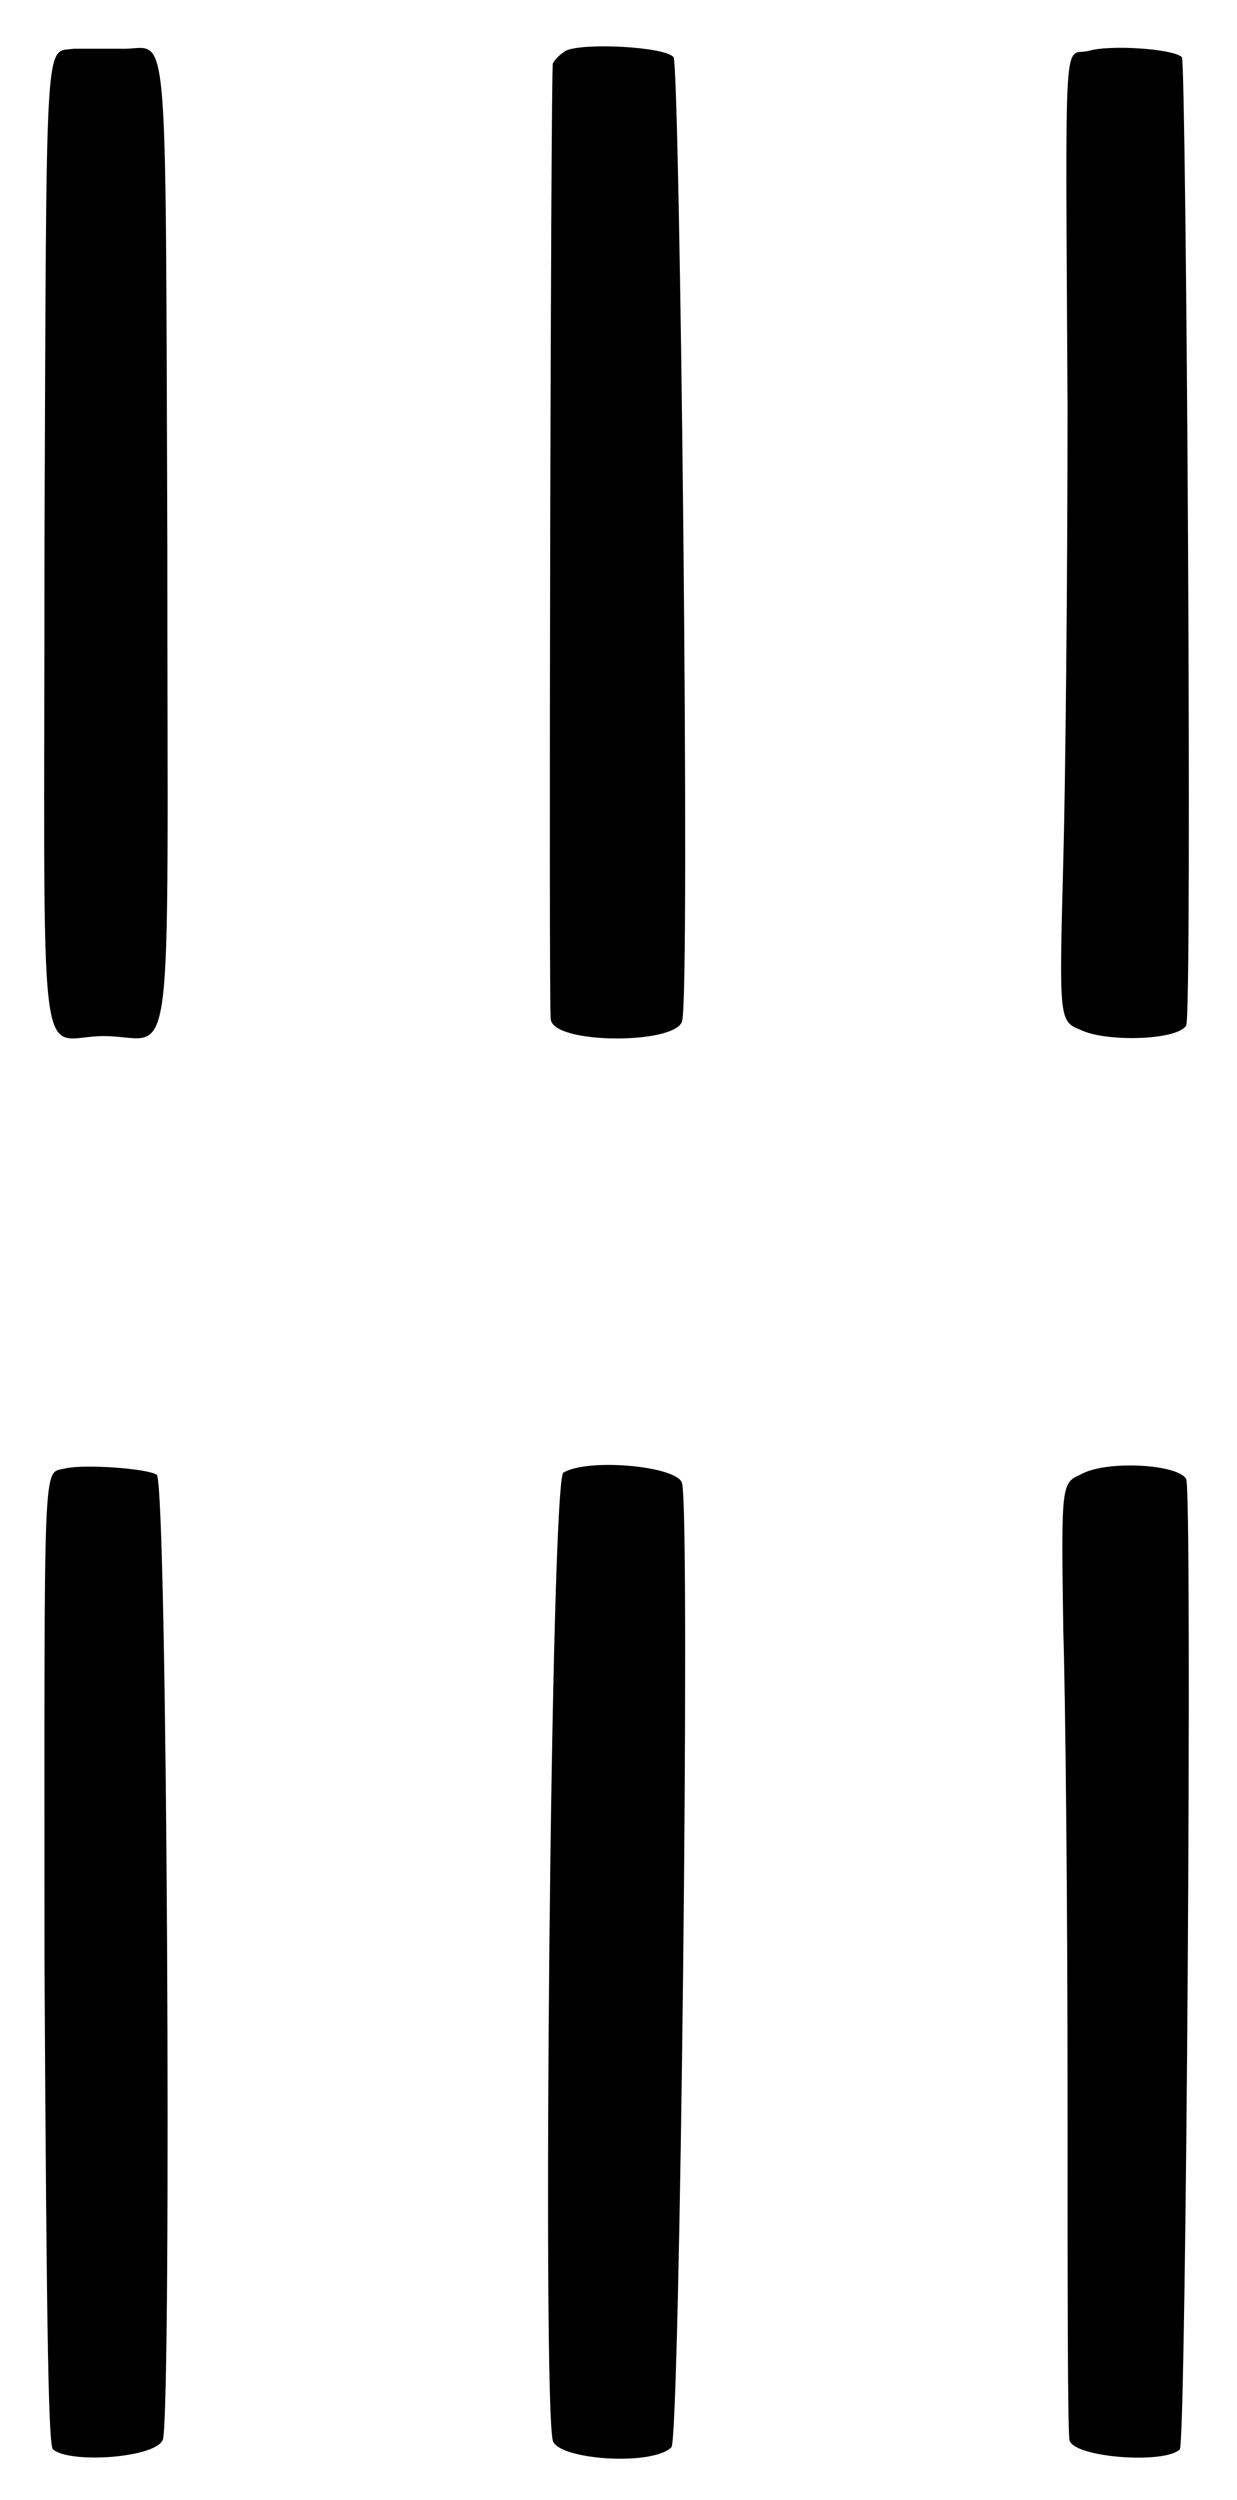 <?xml version="1.0" standalone="no"?>
<!DOCTYPE svg PUBLIC "-//W3C//DTD SVG 20010904//EN"
 "http://www.w3.org/TR/2001/REC-SVG-20010904/DTD/svg10.dtd">
<svg version="1.0" xmlns="http://www.w3.org/2000/svg"
 width="292pt" height="590pt" viewBox="0 0 292 590"
 preserveAspectRatio="xMidYMid meet">
<g transform="translate(0,590) scale(0.5,-0.5)"
fill="#000000" stroke="none">
<path d="M35 1157 c-14 -2 -13 13 -14 -233 0 -264 -4 -233 28 -233 34 0 30
-30 30 232 -1 260 1 233 -22 234 -8 0 -18 0 -22 0z"/>
<path d="M267 1156 c-3 -2 -5 -4 -6 -6 -1 -3 -2 -445 -1 -451 1 -12 59 -12 62
-1 4 11 -1 450 -4 455 -4 5 -43 7 -51 3z"/>
<path d="M514 1156 c-12 -3 -11 17 -10 -168 0 -81 -1 -177 -2 -214 -2 -75 -2
-76 8 -80 12 -6 46 -5 50 2 3 5 0 454 -2 457 -4 4 -34 6 -44 3z"/>
<path d="M31 487 c-11 -3 -10 13 -10 -233 1 -184 2 -228 4 -230 8 -7 50 -4 52
5 4 22 2 451 -3 455 -5 3 -34 5 -43 3z"/>
<path d="M266 485 c-6 -3 -10 -438 -5 -457 3 -9 47 -12 56 -3 4 4 9 441 5 455
-2 8 -44 12 -56 5z"/>
<path d="M510 484 c-9 -4 -9 -5 -8 -74 1 -31 2 -129 2 -218 0 -89 0 -163 1
-164 3 -8 45 -11 52 -4 3 3 6 453 3 458 -4 7 -38 9 -50 2z"/>
</g>
</svg>
